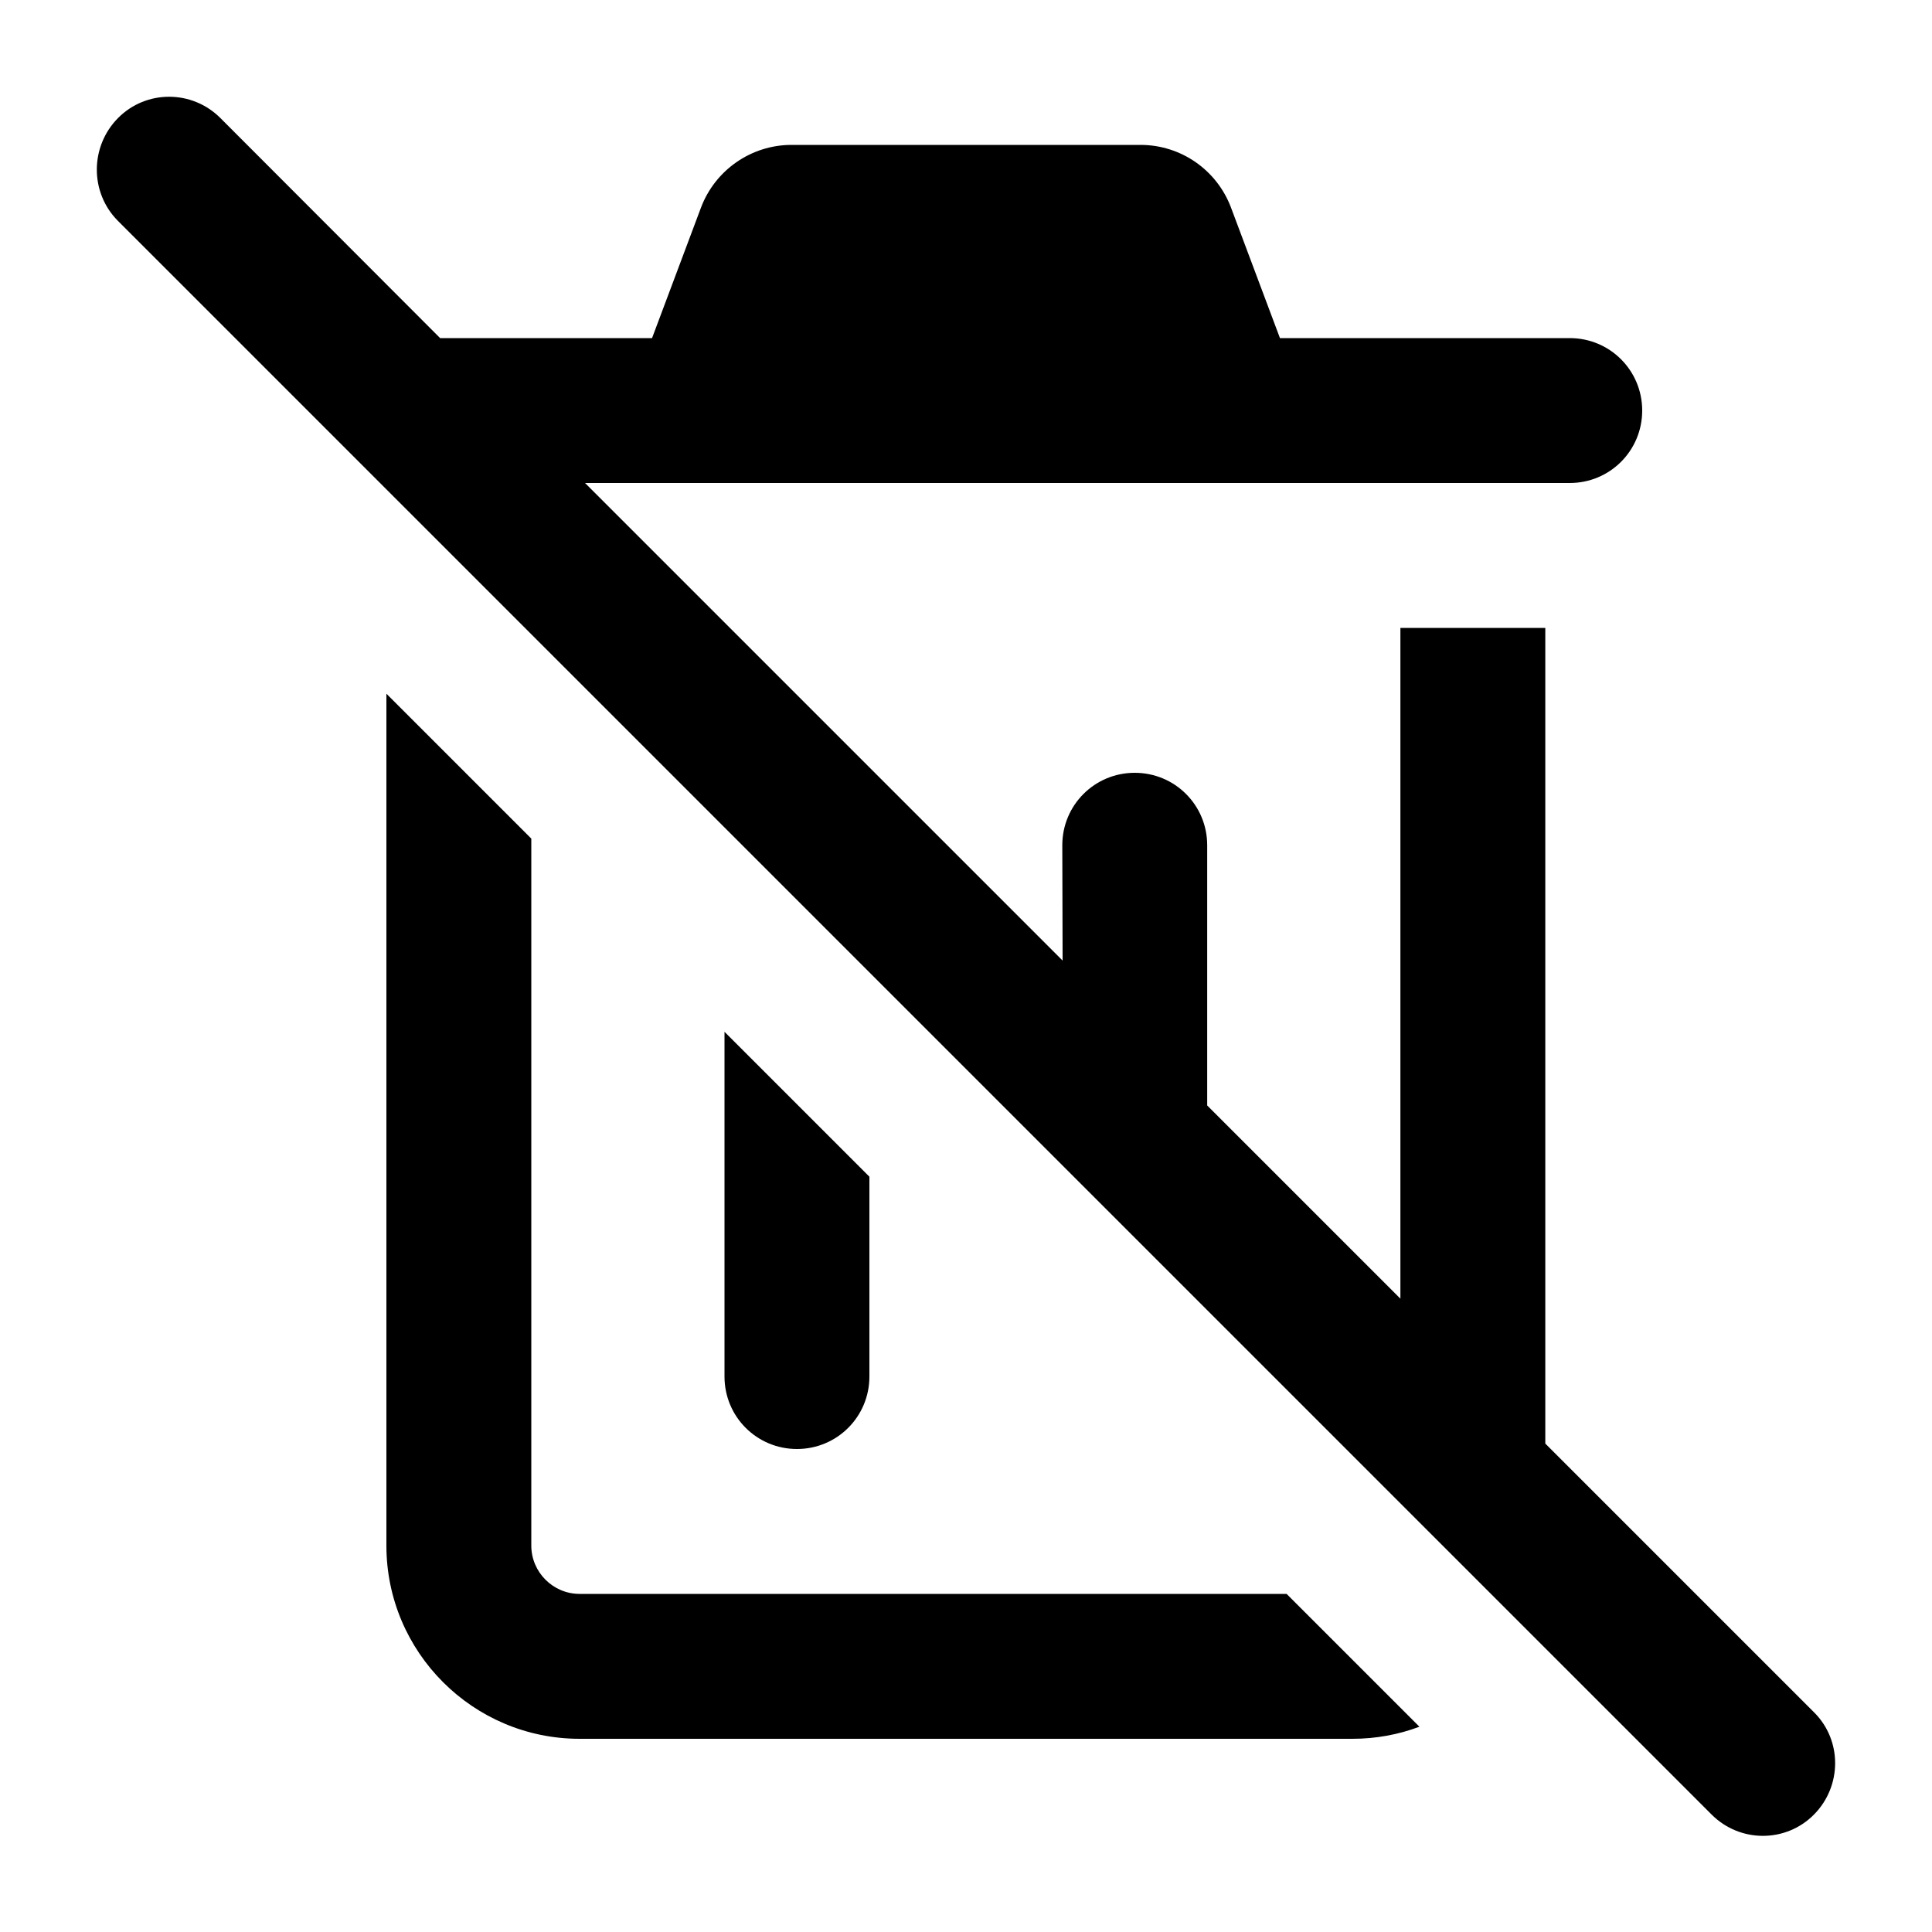 <svg xmlns="http://www.w3.org/2000/svg" viewBox="0 0 640 640"><!--! Font Awesome Pro 7.1.0 by @fontawesome - https://fontawesome.com License - https://fontawesome.com/license (Commercial License) Copyright 2025 Fonticons, Inc. --><path fill="currentColor" d="M73 39.1C63.6 29.7 48.4 29.7 39.1 39.1C29.8 48.5 29.7 63.7 39 73.1L567 601.1C576.4 610.5 591.6 610.5 600.9 601.1C610.2 591.7 610.3 576.5 600.9 567.2L511.9 478.2L511.9 208L463.9 208L463.9 430.2L399.9 366.2L399.9 280C399.9 266.7 389.2 256 375.9 256C362.6 256 351.9 266.7 351.9 280L352 318.2L193.8 160L520 160C533.3 160 544 149.3 544 136C544 122.7 533.3 112 520 112L424 112L407.8 68.8C403.1 56.3 391.2 48 377.8 48L262.2 48C248.9 48 236.9 56.3 232.2 68.8L216 112L145.8 112L73 39.1zM240 456C240 469.3 250.7 480 264 480C277.3 480 288 469.3 288 456L288 389.8L240 341.8L240 456zM176 277.8L128 229.8L128 512C128 547.3 156.7 576 192 576L448 576C455.8 576 463.3 574.6 470.2 572L426.2 528L192 528C183.2 528 176 520.8 176 512L176 277.8z"/></svg>